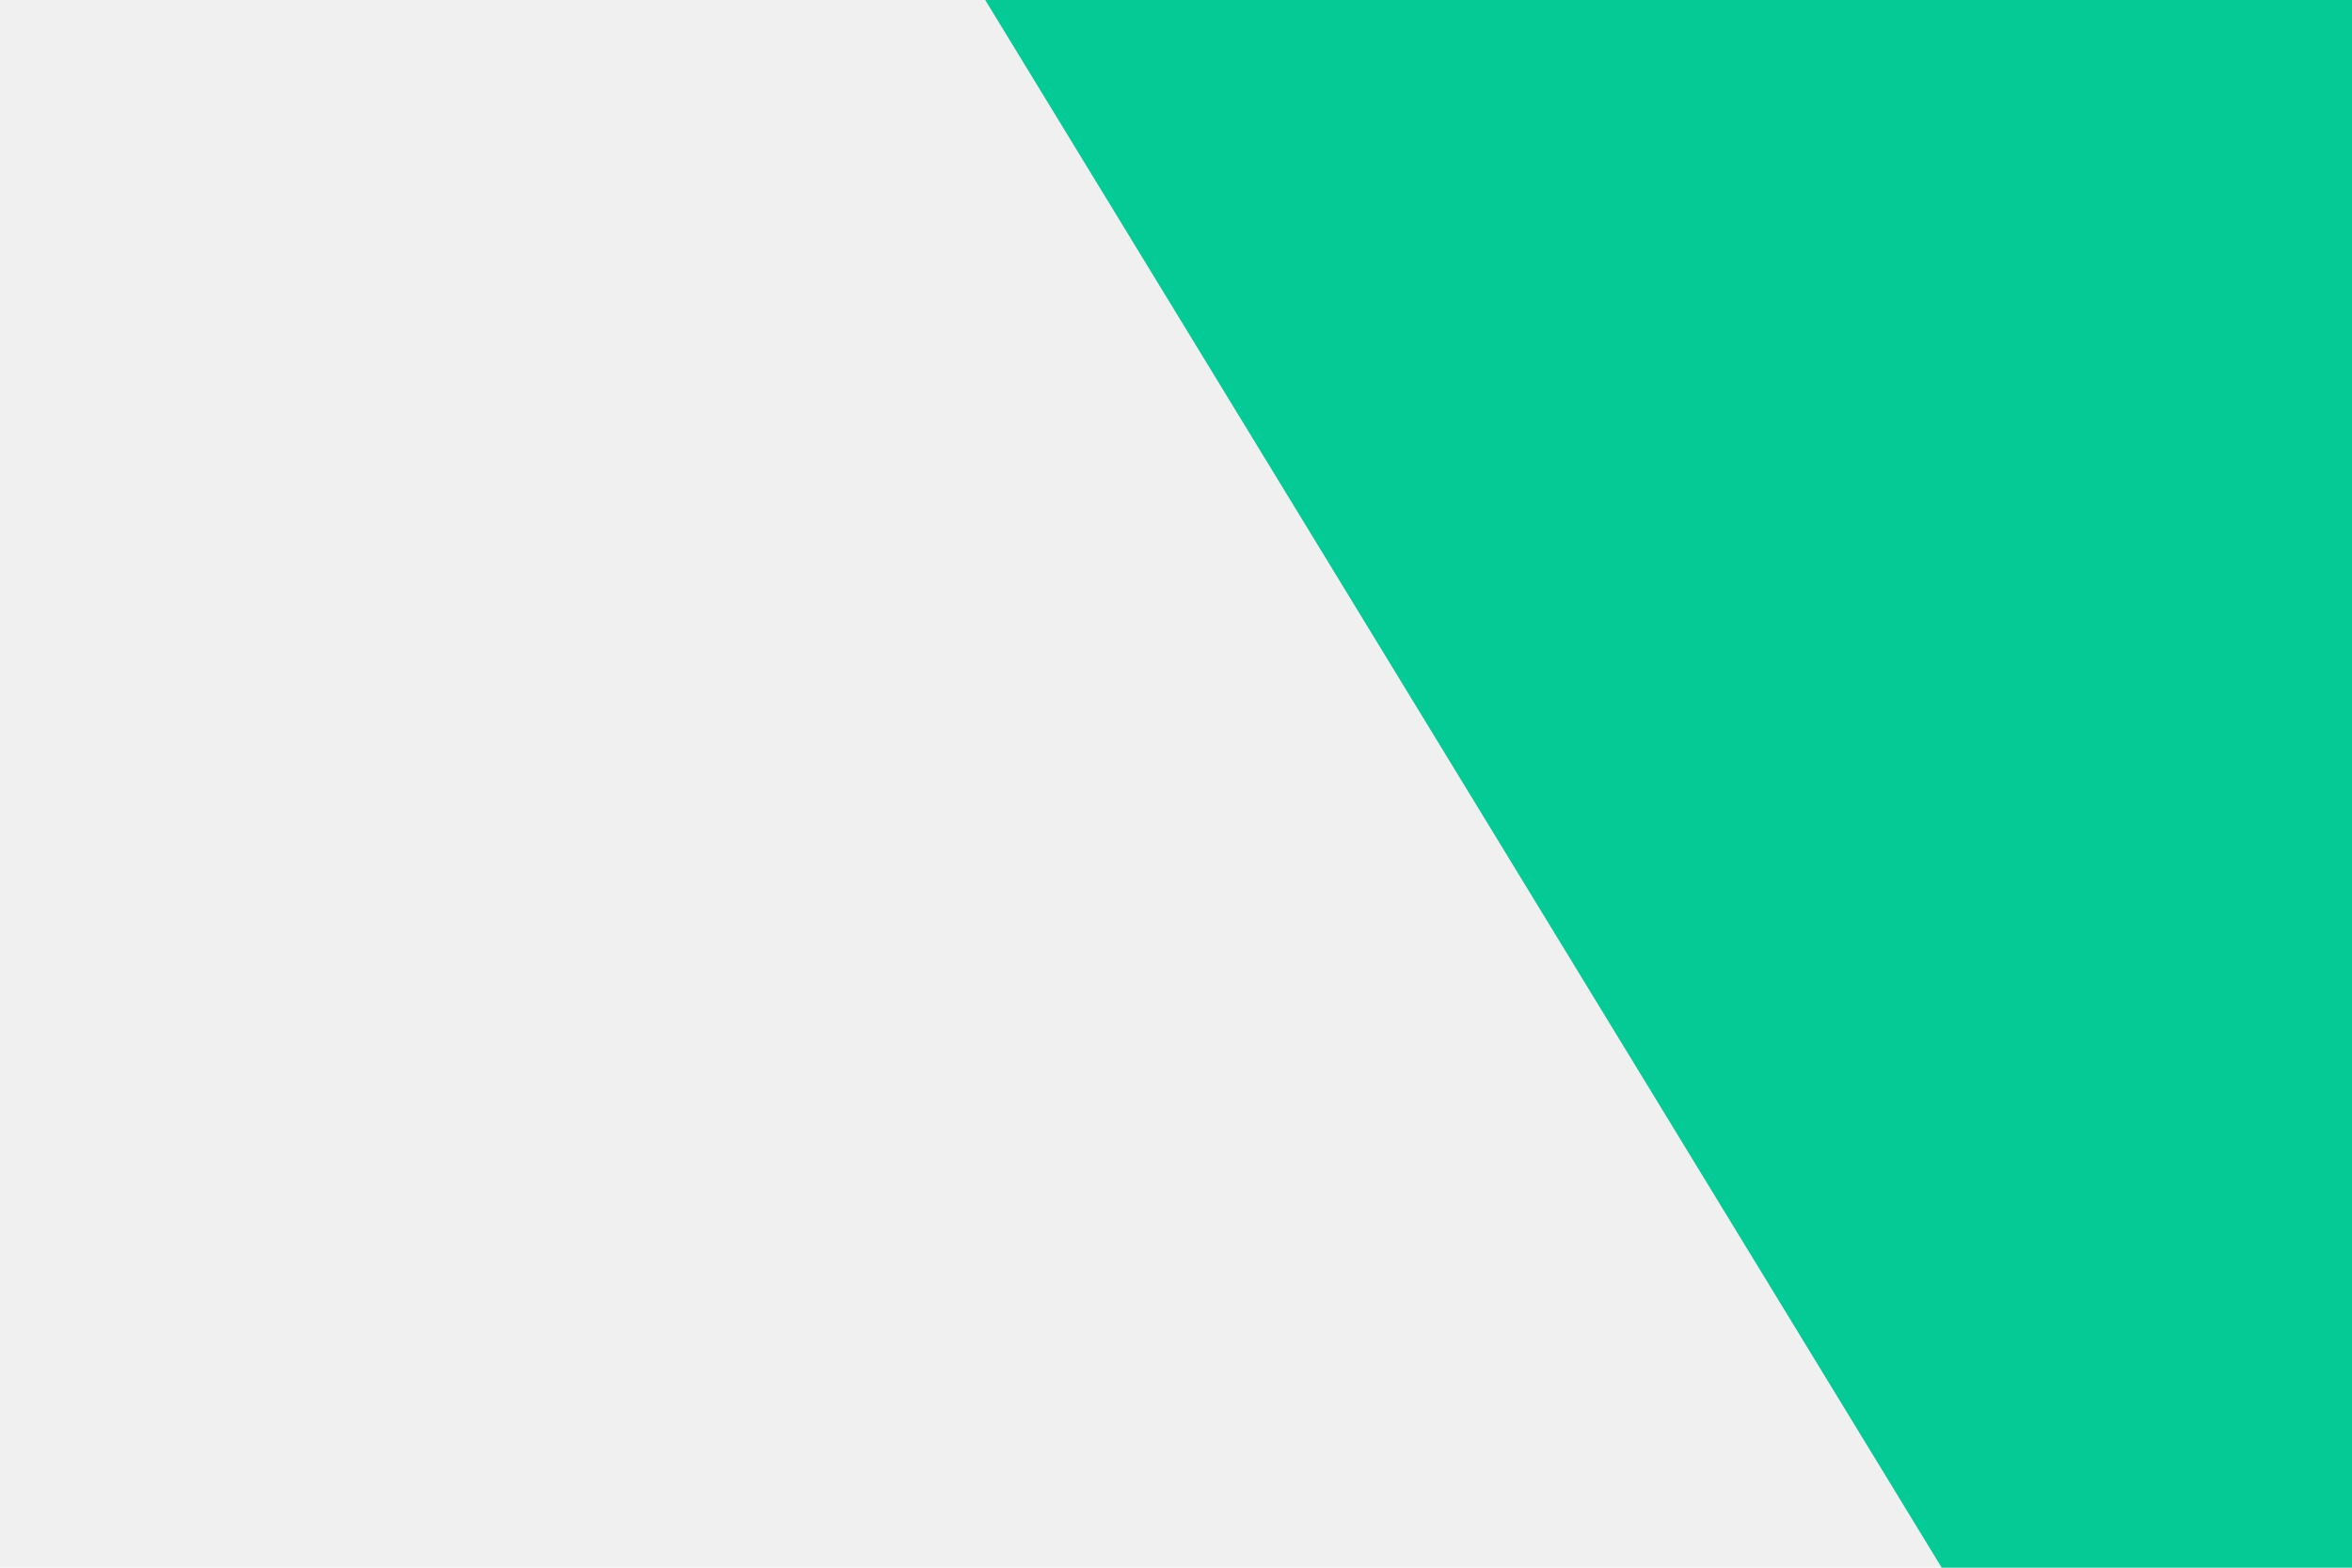 <svg id="visual" viewBox="0 0 900 600" width="900" height="600" xmlns="http://www.w3.org/2000/svg" xmlns:xlink="http://www.w3.org/1999/xlink" version="1.1"><rect x="0" y="0" width="900" height="600" fill="#f1f0f0"></rect><path d="M743 600L377 0L900 0L900 600Z" fill="#04ca95" stroke-linecap="round" stroke-linejoin="miter"></path></svg>